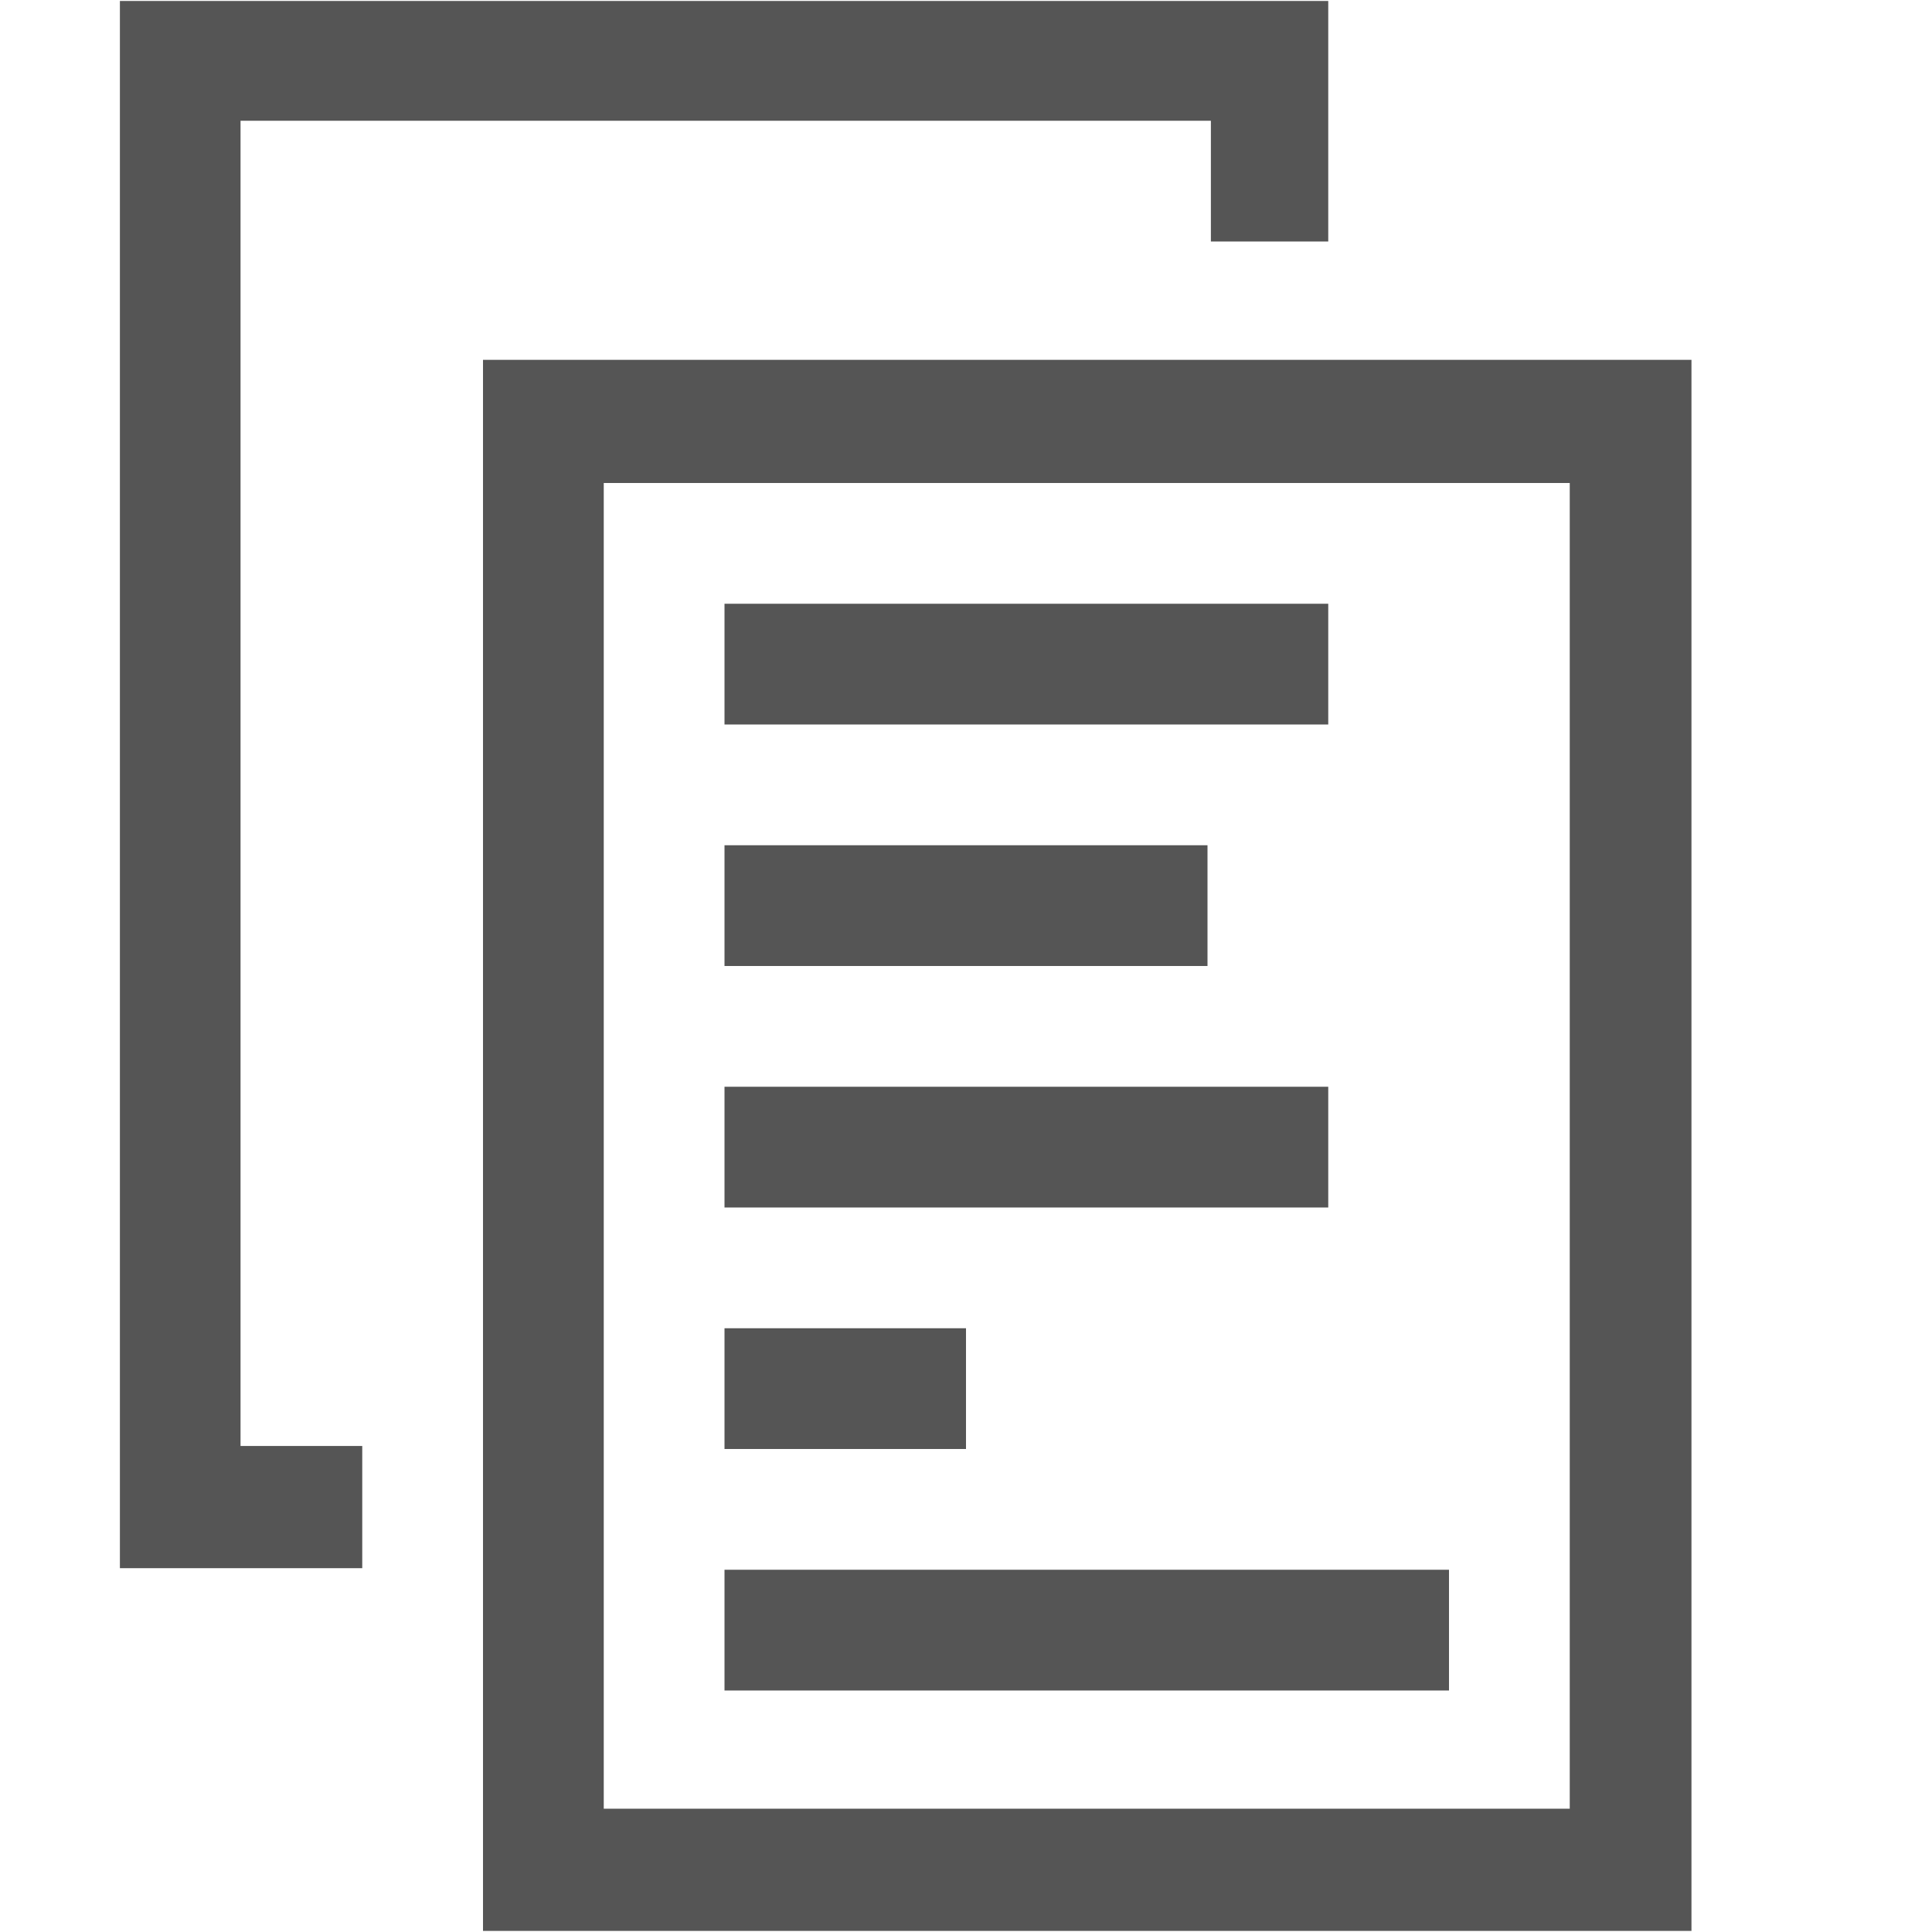 <svg xmlns="http://www.w3.org/2000/svg" width="16" height="16" viewBox="0 0 16 16">
<defs>
    <style>
      .cls-1 {
        fill: #555;
        fill-rule: evenodd;
      }
    </style>
  </defs>
  <path id="Copy" class="cls-1" d="M10.028,2V1H1.992V11.975H3v1.012H0.993V0.008H11V2H10.028ZM4,15.991V2.98H14.008V15.991H4ZM13,4H5V14.979h8V4ZM6,11H8v1H6V11Zm0,2h6v1H6V13ZM6,9h5v1H6V9ZM6,7h4V8H6V7ZM6,5h5V6H6V5Z"/>
</svg>
